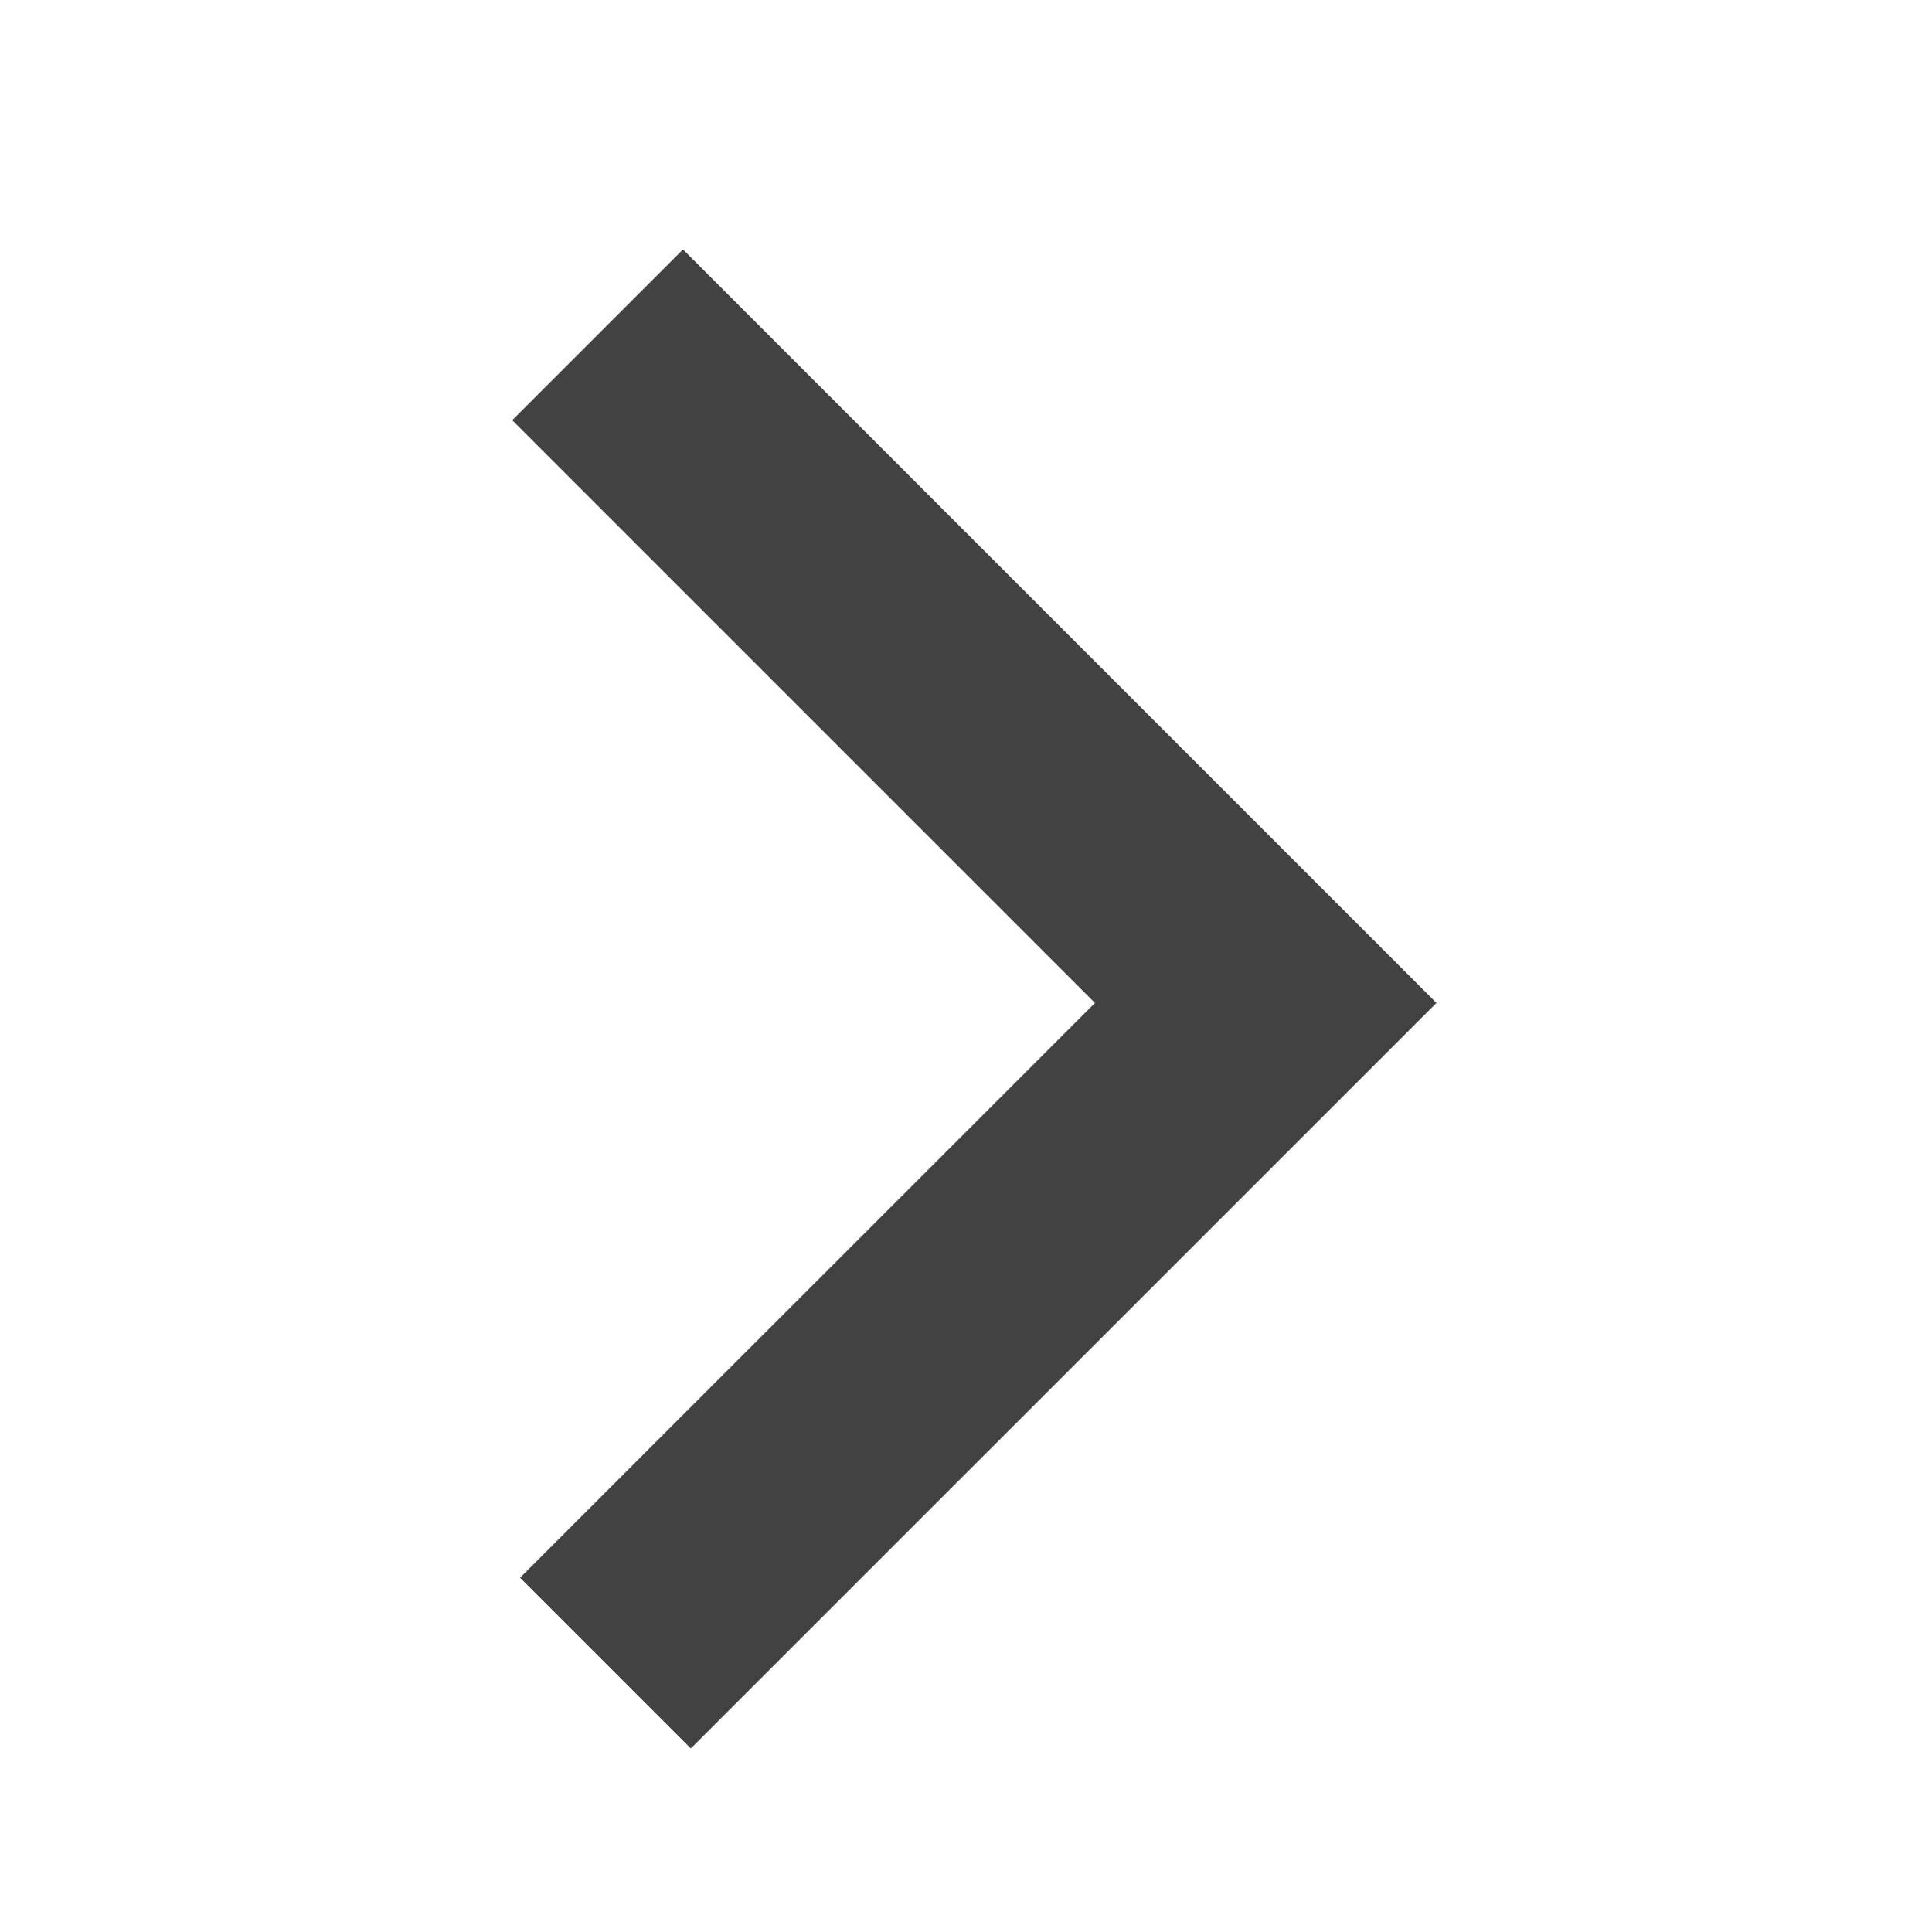<?xml version="1.0" encoding="UTF-8" standalone="no"?>
<svg
   xmlns:dc="http://purl.org/dc/elements/1.1/"
   xmlns:cc="http://creativecommons.org/ns#"
   xmlns:rdf="http://www.w3.org/1999/02/22-rdf-syntax-ns#"
   xmlns:svg="http://www.w3.org/2000/svg"
   xmlns="http://www.w3.org/2000/svg"
   xmlns:sodipodi="http://sodipodi.sourceforge.net/DTD/sodipodi-0.dtd"
   xmlns:inkscape="http://www.inkscape.org/namespaces/inkscape"
   viewBox="0 0 16 16"
   version="1.1"
   id="svg3828"
   sodipodi:docname="right.svg"
   inkscape:version="0.92.2 5c3e80d, 2017-08-06">
  <style
     id="style3821">.icon-canvas-transparent{opacity:0;fill:#f6f6f6}.icon-vs-out{fill:#f6f6f6}.icon-vs-bg{fill:#424242}</style>
  <path
     class="icon-canvas-transparent"
     d="M16 16H0V0h16v16z"
     id="canvas" />
  <path
     class="icon-vs-out"
     d="M.379 5.652l2.828-2.828 4.76 4.761 4.826-4.826 2.828 2.828-7.654 7.654L.379 5.652z"
     id="outline"
     style="display: none;" />
  <g
     id="iconBg"
     transform="rotate(-90,8.171,8.102)">
    <path
       class="icon-vs-bg"
       d="M 7.967,11.827 1.793,5.652 3.207,4.238 l 4.76,4.761 4.826,-4.826 1.414,1.414 z"
       id="path3825"
       inkscape:connector-curvature="0"
       style="fill:#424242" />
  </g>
</svg>
